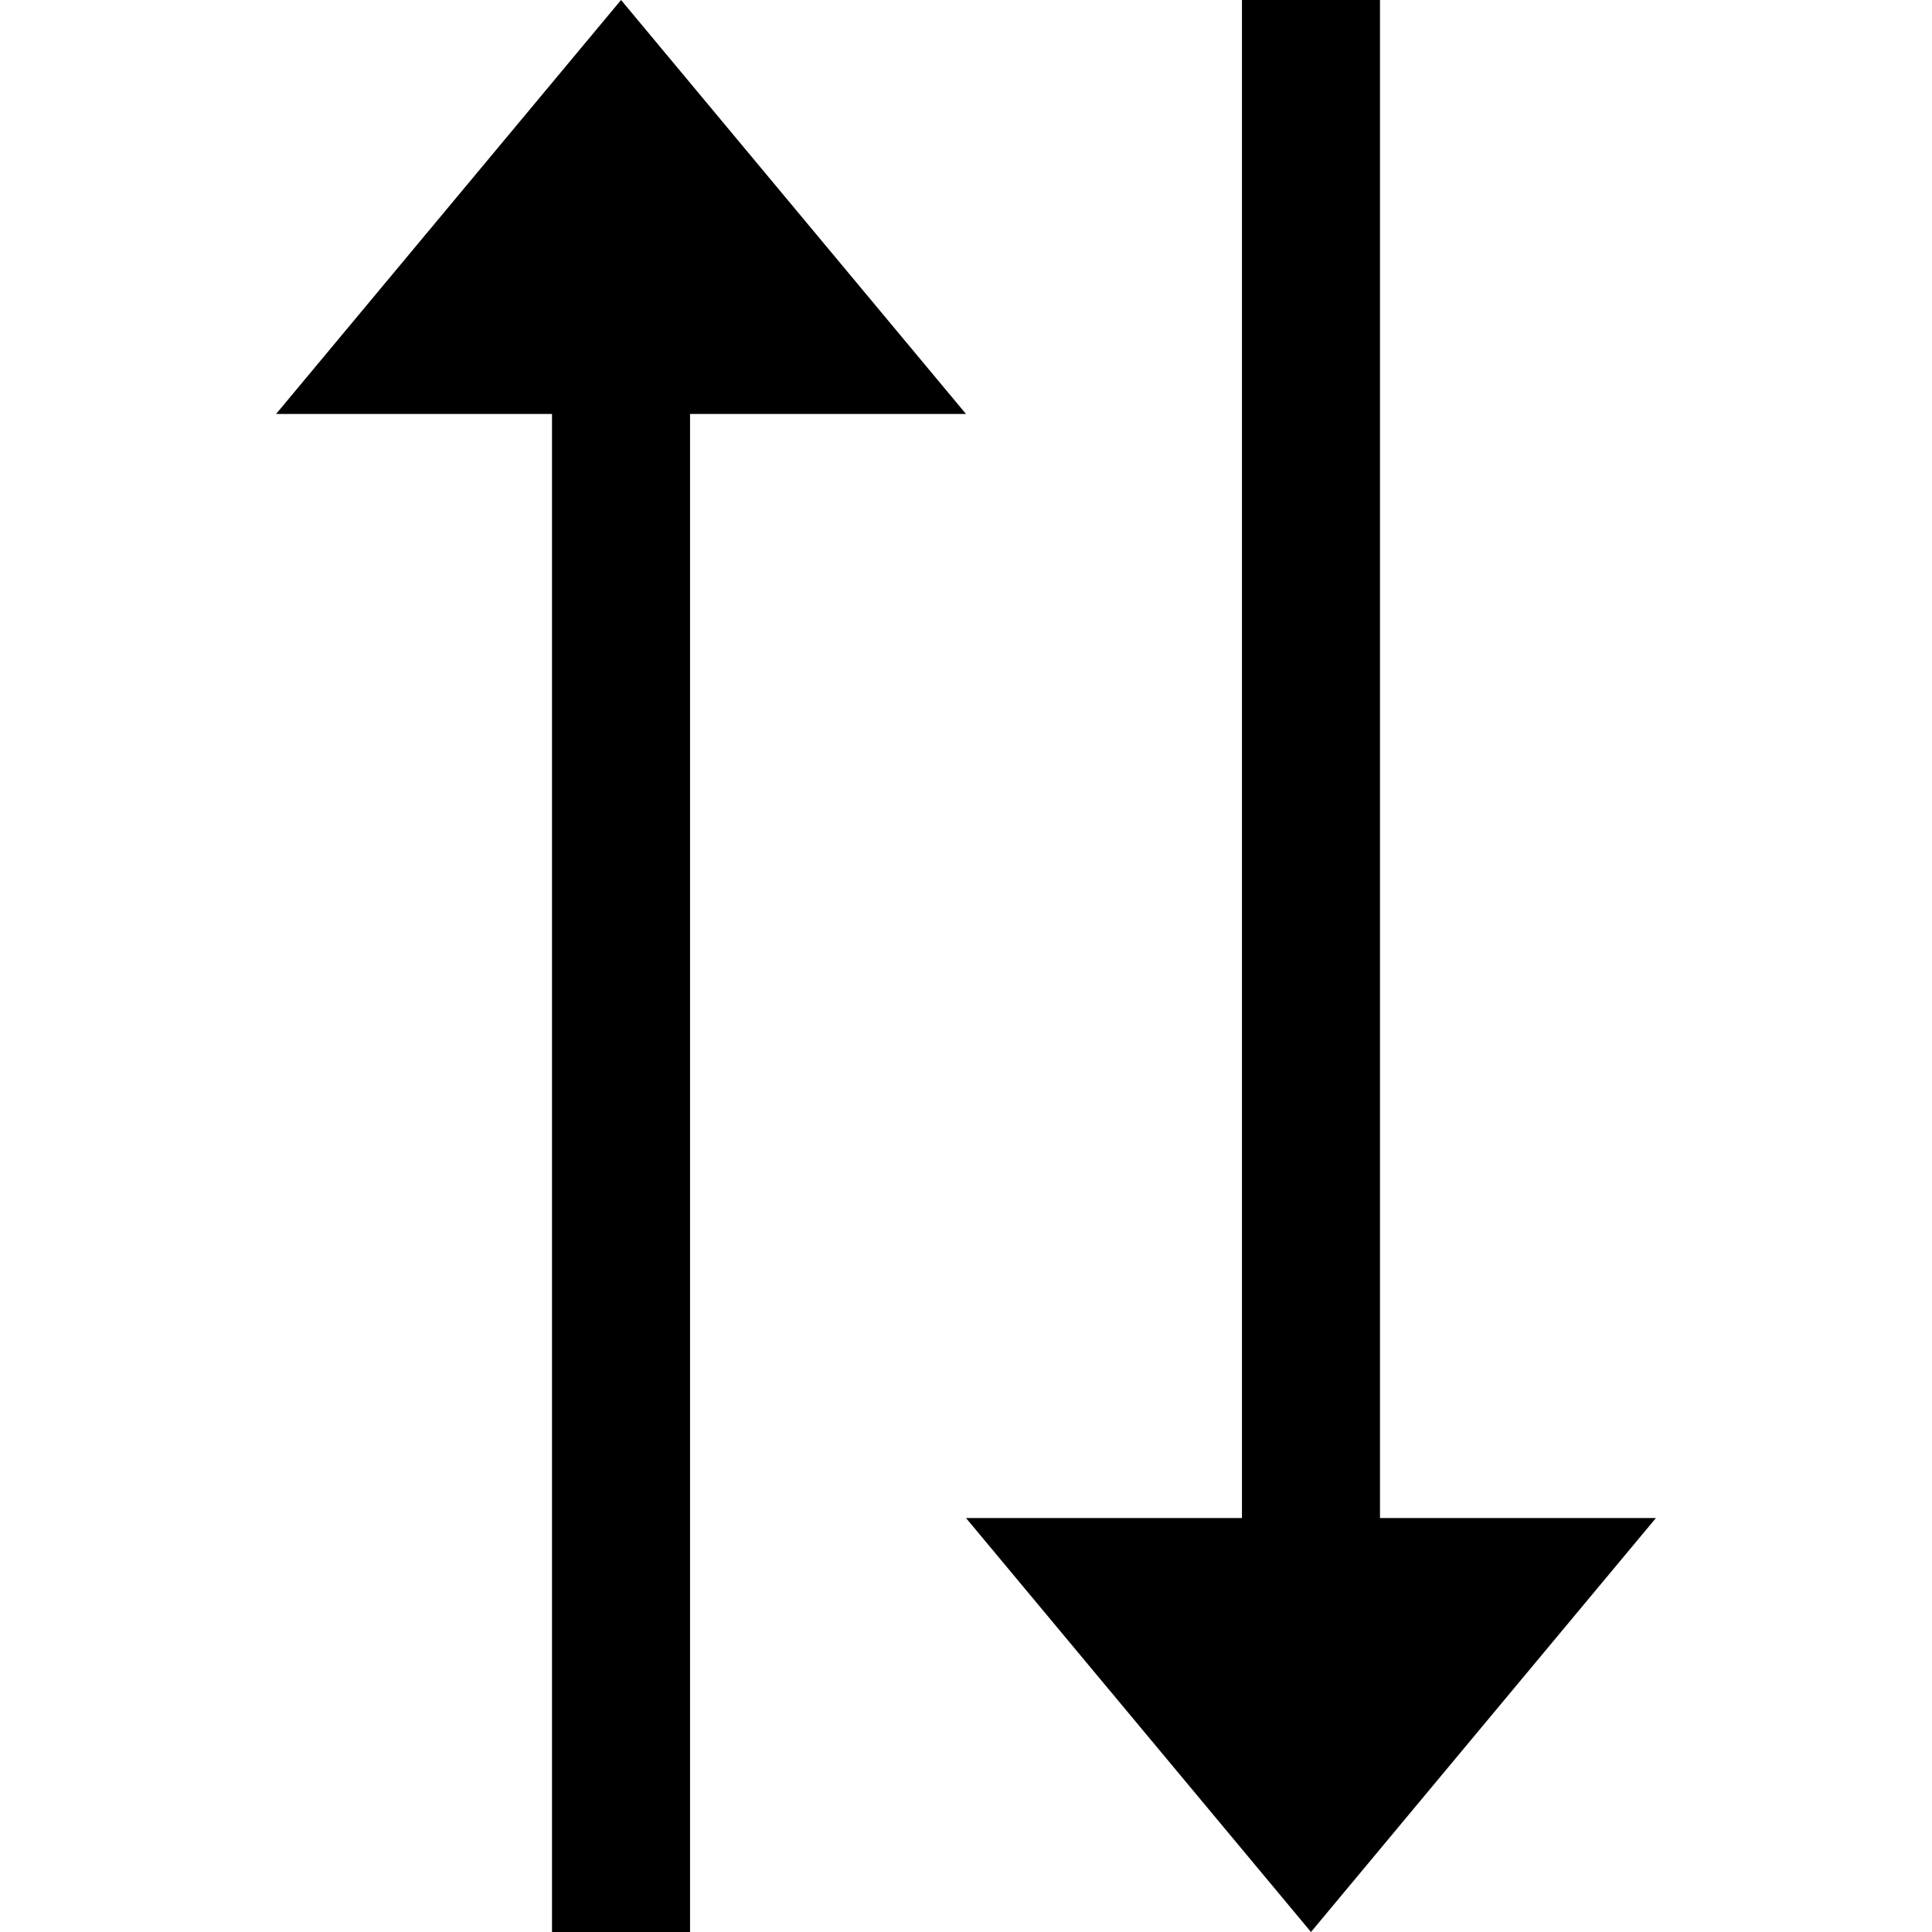 <!-- Generated by IcoMoon.io -->
<svg version="1.1" xmlns="http://www.w3.org/2000/svg" width="18" height="18" viewBox="0 0 18 18">
<title>sorted</title>
<path d="M6.429 3.857v14.143h-1.286v-14.143h-2.571l3.214-3.857 3.214 3.857h-2.571z"></path>
<path d="M12.857 14.143v-14.143h-1.286v14.143h-2.571l3.214 3.857 3.214-3.857h-2.571z"></path>
</svg>
